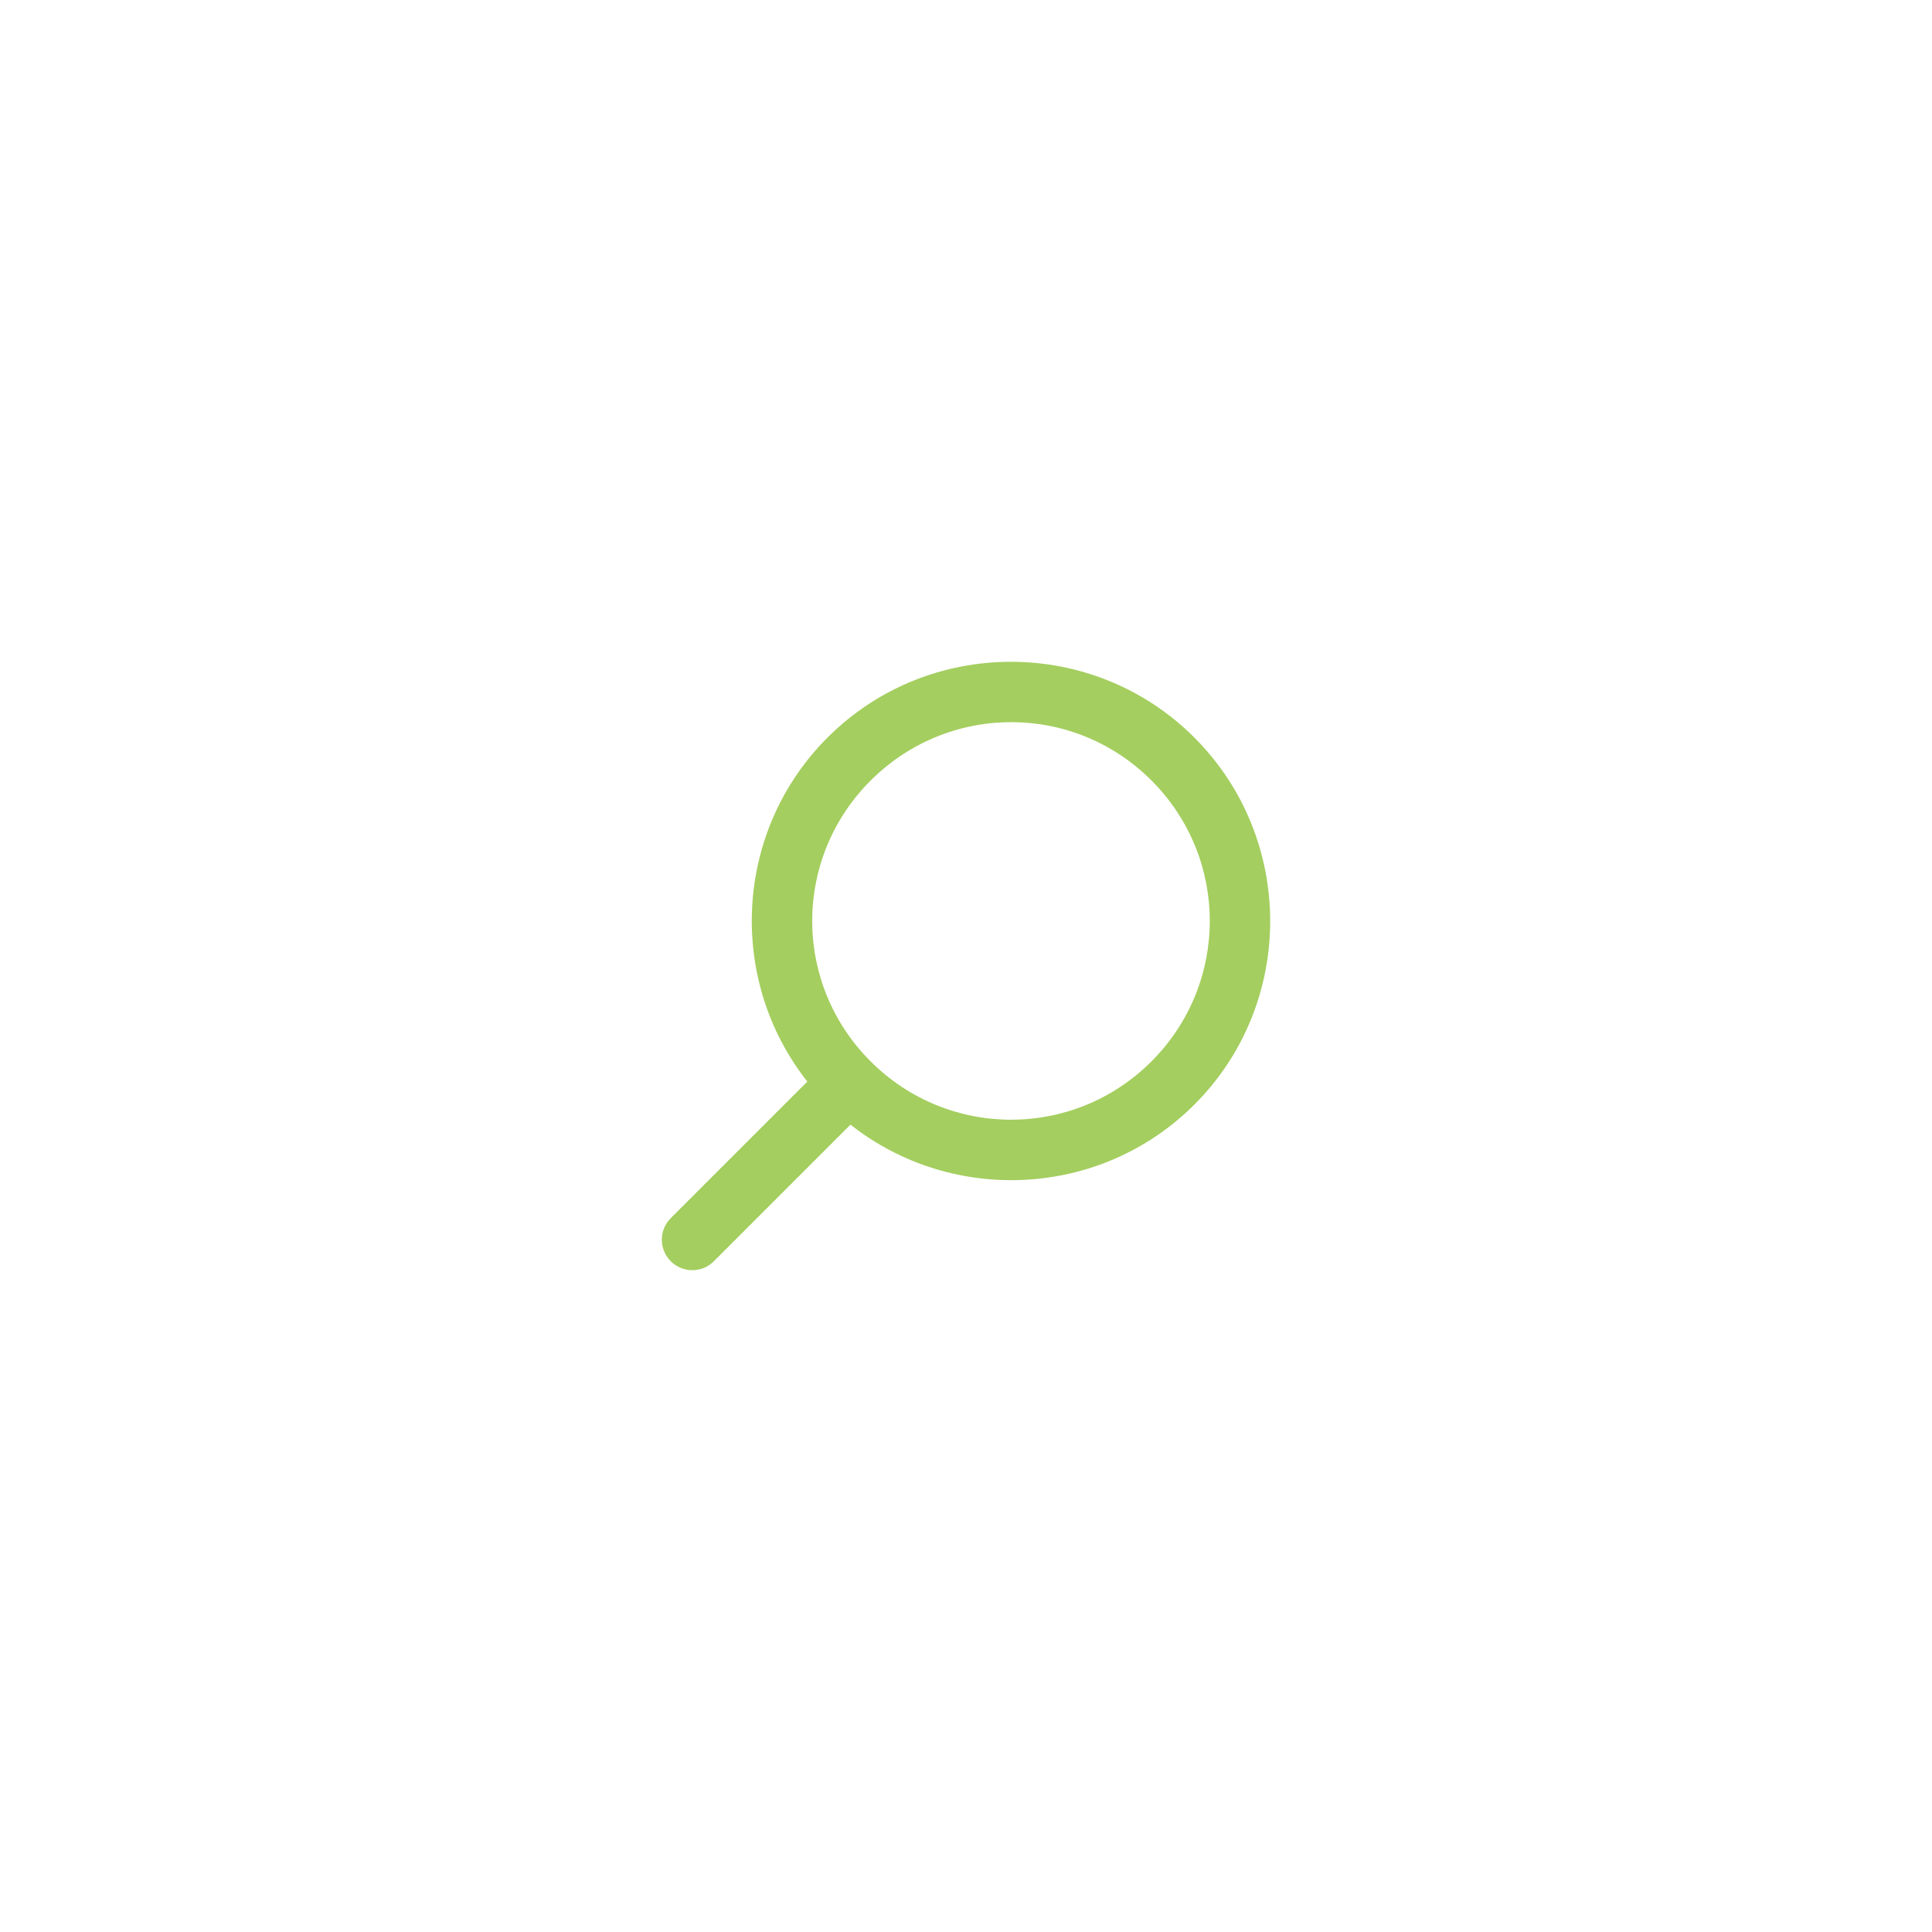 <?xml version="1.0" encoding="UTF-8"?>
<svg width="752pt" height="752pt" version="1.1" viewBox="0 0 752 752" xmlns="http://www.w3.org/2000/svg">
 <path d="m393.49 257.59c-25.855 0-51.719 9.82-71.383 29.484-36.5 36.5-39.109 94.344-7.863 133.91l-53.164 53.164h0.004c-2.227 2.223-3.481 5.238-3.481 8.383 0 3.144 1.254 6.16 3.481 8.383 2.223 2.234 5.242 3.488 8.395 3.488 3.148 0 6.172-1.254 8.391-3.488l53.164-53.164c39.574 31.203 97.41 28.641 133.89-7.836 39.328-39.332 39.285-103.51-0.047-142.84-19.664-19.664-45.527-29.484-71.383-29.484zm0.023 23.492c19.762-0.016 39.527 7.543 54.664 22.684 30.281 30.281 30.281 79.098 0 109.38-30.281 30.281-79.051 30.234-109.33-0.043-30.281-30.281-30.281-78.98 0-109.26 15.141-15.141 34.902-22.738 54.664-22.754z" fill="#A4CE5F"/>
</svg>
